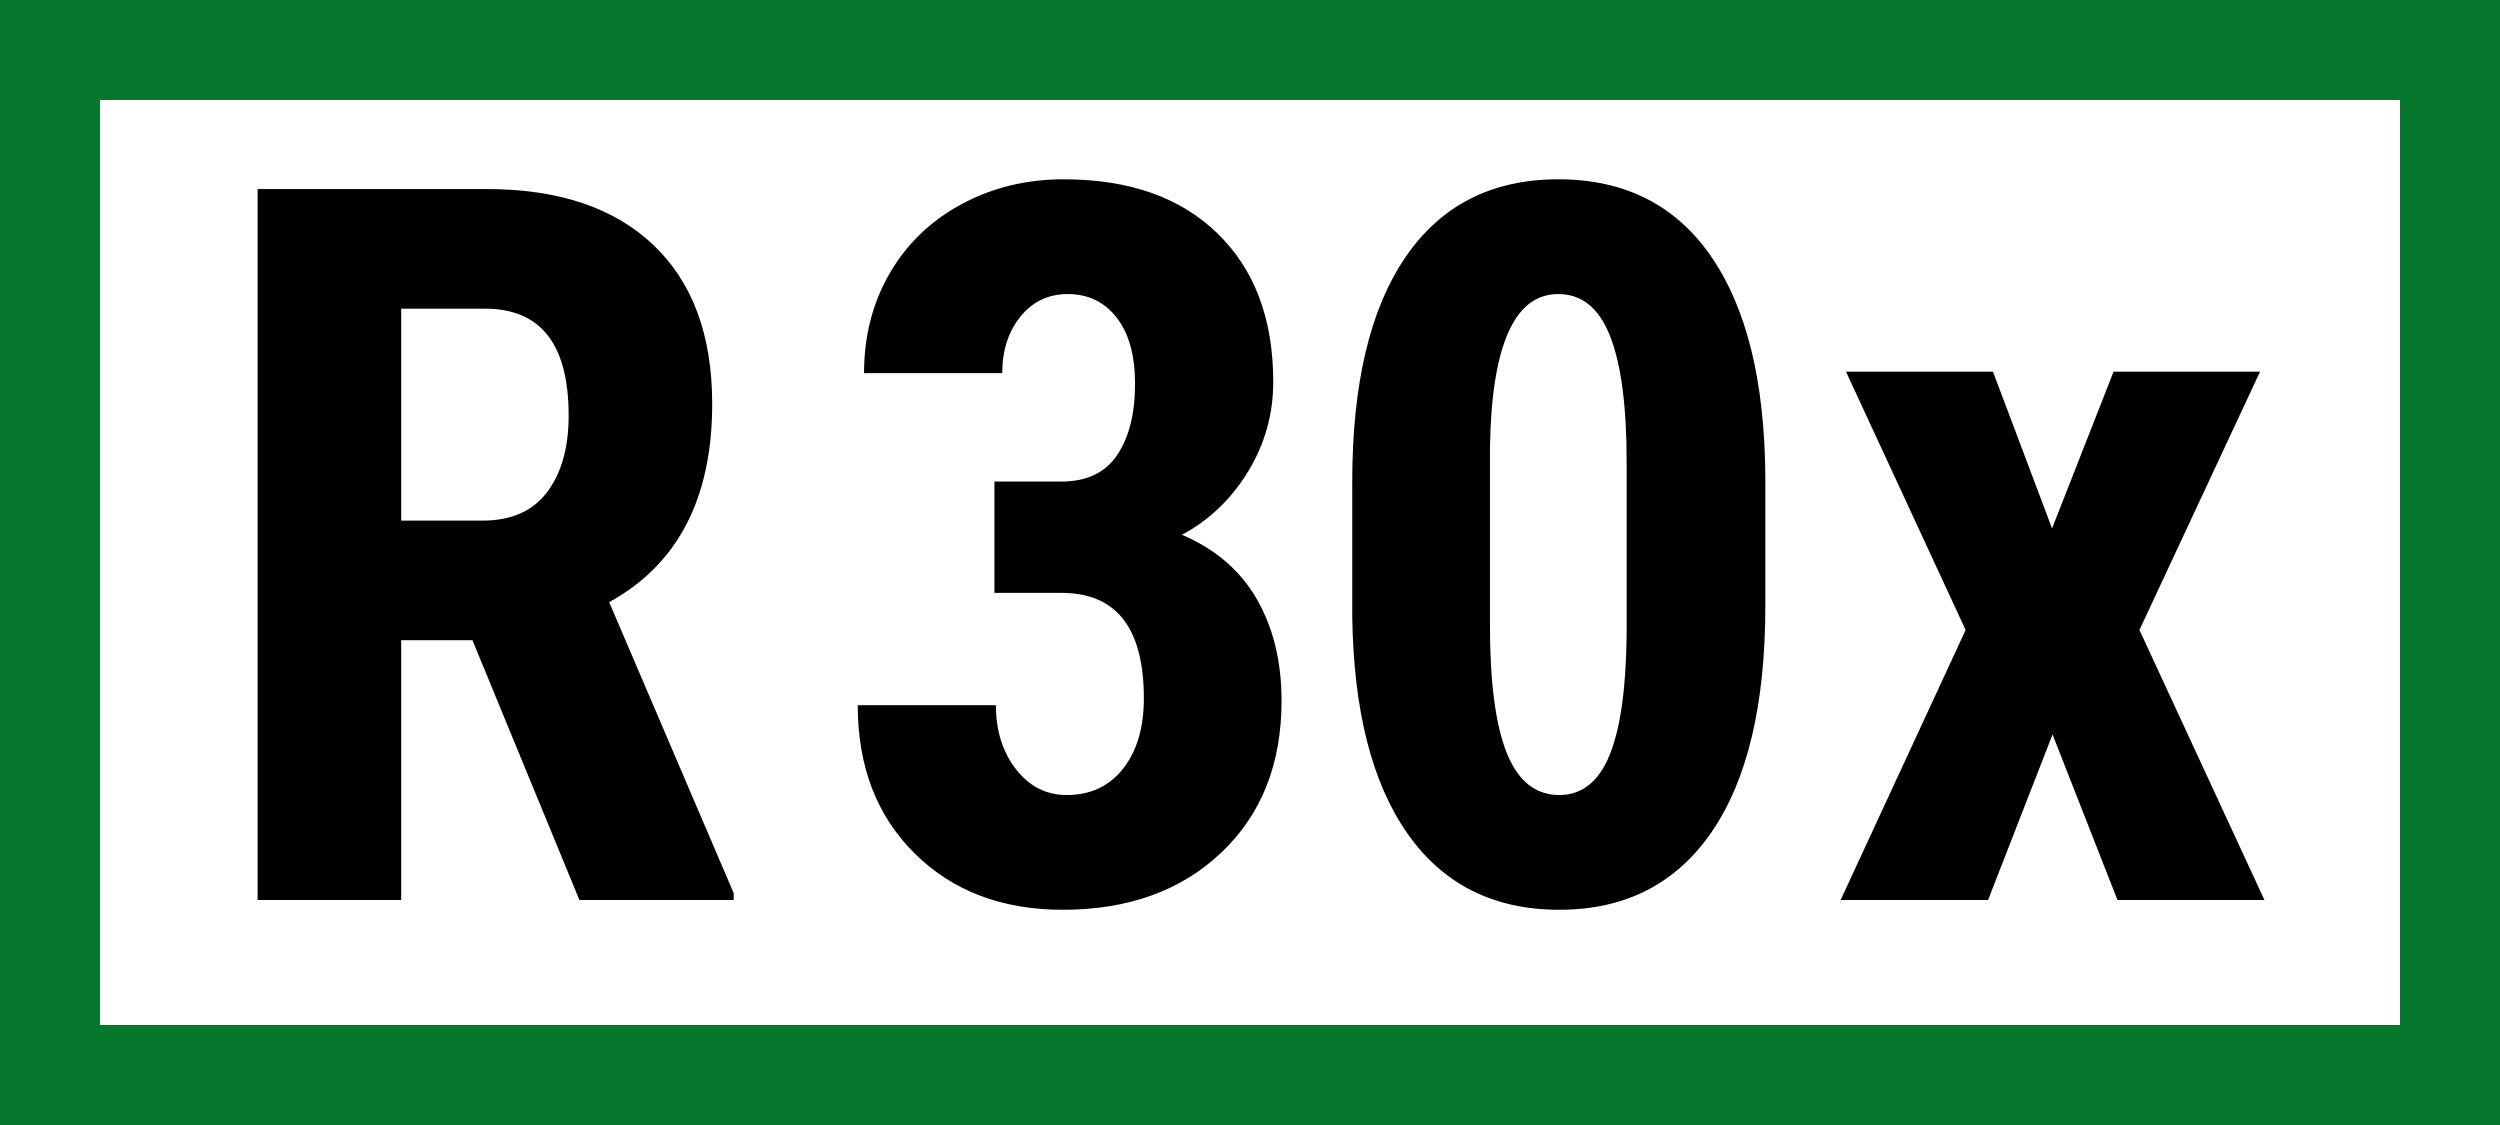 <?xml version="1.0" encoding="UTF-8"?>
<svg width="100px" height="45px" viewBox="0 0 100 45" version="1.1" xmlns="http://www.w3.org/2000/svg" xmlns:xlink="http://www.w3.org/1999/xlink">
    <!-- Generator: Sketch 51.3 (57544) - http://www.bohemiancoding.com/sketch -->
    <title>Line/Monitor/R30x</title>
    <desc>Created with Sketch.</desc>
    <defs></defs>
    <g id="Line/Monitor/R30x" stroke="none" stroke-width="1" fill="none" fill-rule="evenodd">
        <rect id="Rectangle-285-Copy-11" fill="#05782D" x="0" y="0" width="100" height="45"></rect>
        <g id="Line/Monitor/x-border" fill="#FFFFFF">
            <rect id="Rectangle-7" x="4" y="4" width="92" height="37"></rect>
        </g>
        <path d="M39.777,19.262 L42.453,19.262 C43.469,19.262 44.214,18.907 44.689,18.197 C45.165,17.488 45.402,16.54 45.402,15.355 C45.402,14.223 45.158,13.34 44.67,12.709 C44.182,12.077 43.527,11.762 42.707,11.762 C41.939,11.762 41.311,12.061 40.822,12.66 C40.334,13.259 40.09,14.014 40.09,14.926 L34.562,14.926 C34.562,13.441 34.904,12.11 35.588,10.932 C36.271,9.753 37.229,8.832 38.459,8.168 C39.689,7.504 41.053,7.172 42.551,7.172 C45.168,7.172 47.219,7.895 48.703,9.34 C50.188,10.785 50.93,12.764 50.93,15.277 C50.93,16.566 50.594,17.761 49.924,18.861 C49.253,19.962 48.371,20.805 47.277,21.391 C48.618,21.964 49.618,22.823 50.275,23.969 C50.933,25.115 51.262,26.469 51.262,28.031 C51.262,30.557 50.458,32.582 48.85,34.105 C47.242,35.629 45.129,36.391 42.512,36.391 C40.077,36.391 38.101,35.639 36.584,34.135 C35.067,32.631 34.309,30.655 34.309,28.207 L39.836,28.207 C39.836,29.223 40.103,30.076 40.637,30.766 C41.171,31.456 41.848,31.801 42.668,31.801 C43.618,31.801 44.37,31.449 44.924,30.746 C45.477,30.043 45.754,29.105 45.754,27.934 C45.754,25.134 44.667,23.728 42.492,23.715 L39.777,23.715 L39.777,19.262 Z M70.613,24.242 C70.613,28.174 69.9,31.182 68.475,33.266 C67.049,35.349 65.014,36.391 62.371,36.391 C59.754,36.391 57.732,35.378 56.307,33.354 C54.881,31.329 54.142,28.428 54.09,24.652 L54.09,19.281 C54.09,15.362 54.799,12.364 56.219,10.287 C57.638,8.21 59.676,7.172 62.332,7.172 C64.988,7.172 67.026,8.201 68.445,10.258 C69.865,12.315 70.587,15.251 70.613,19.066 L70.613,24.242 Z M65.066,18.48 C65.066,16.241 64.845,14.561 64.402,13.441 C63.96,12.322 63.27,11.762 62.332,11.762 C60.574,11.762 59.663,13.812 59.598,17.914 L59.598,25.004 C59.598,27.296 59.822,29.001 60.271,30.121 C60.721,31.241 61.421,31.801 62.371,31.801 C63.27,31.801 63.937,31.277 64.373,30.229 C64.809,29.18 65.04,27.576 65.066,25.414 L65.066,18.48 Z" id="30" fill="#000000"></path>
        <polygon id="x" fill="#000000" points="82.082 21.137 84.543 14.867 90.402 14.867 85.578 25.199 90.578 36 84.699 36 82.102 29.379 79.523 36 73.625 36 78.625 25.199 73.84 14.867 79.719 14.867"></polygon>
        <path d="M18.898,25.609 L16.047,25.609 L16.047,36 L10.305,36 L10.305,7.562 L19.465,7.562 C22.342,7.562 24.566,8.308 26.135,9.799 C27.704,11.29 28.488,13.409 28.488,16.156 C28.488,19.932 27.115,22.576 24.367,24.086 L29.348,35.727 L29.348,36 L23.176,36 L18.898,25.609 Z M16.047,20.824 L19.309,20.824 C20.454,20.824 21.314,20.443 21.887,19.682 C22.46,18.92 22.746,17.901 22.746,16.625 C22.746,13.773 21.633,12.348 19.406,12.348 L16.047,12.348 L16.047,20.824 Z" id="R" fill="#000000"></path>
    </g>
</svg>